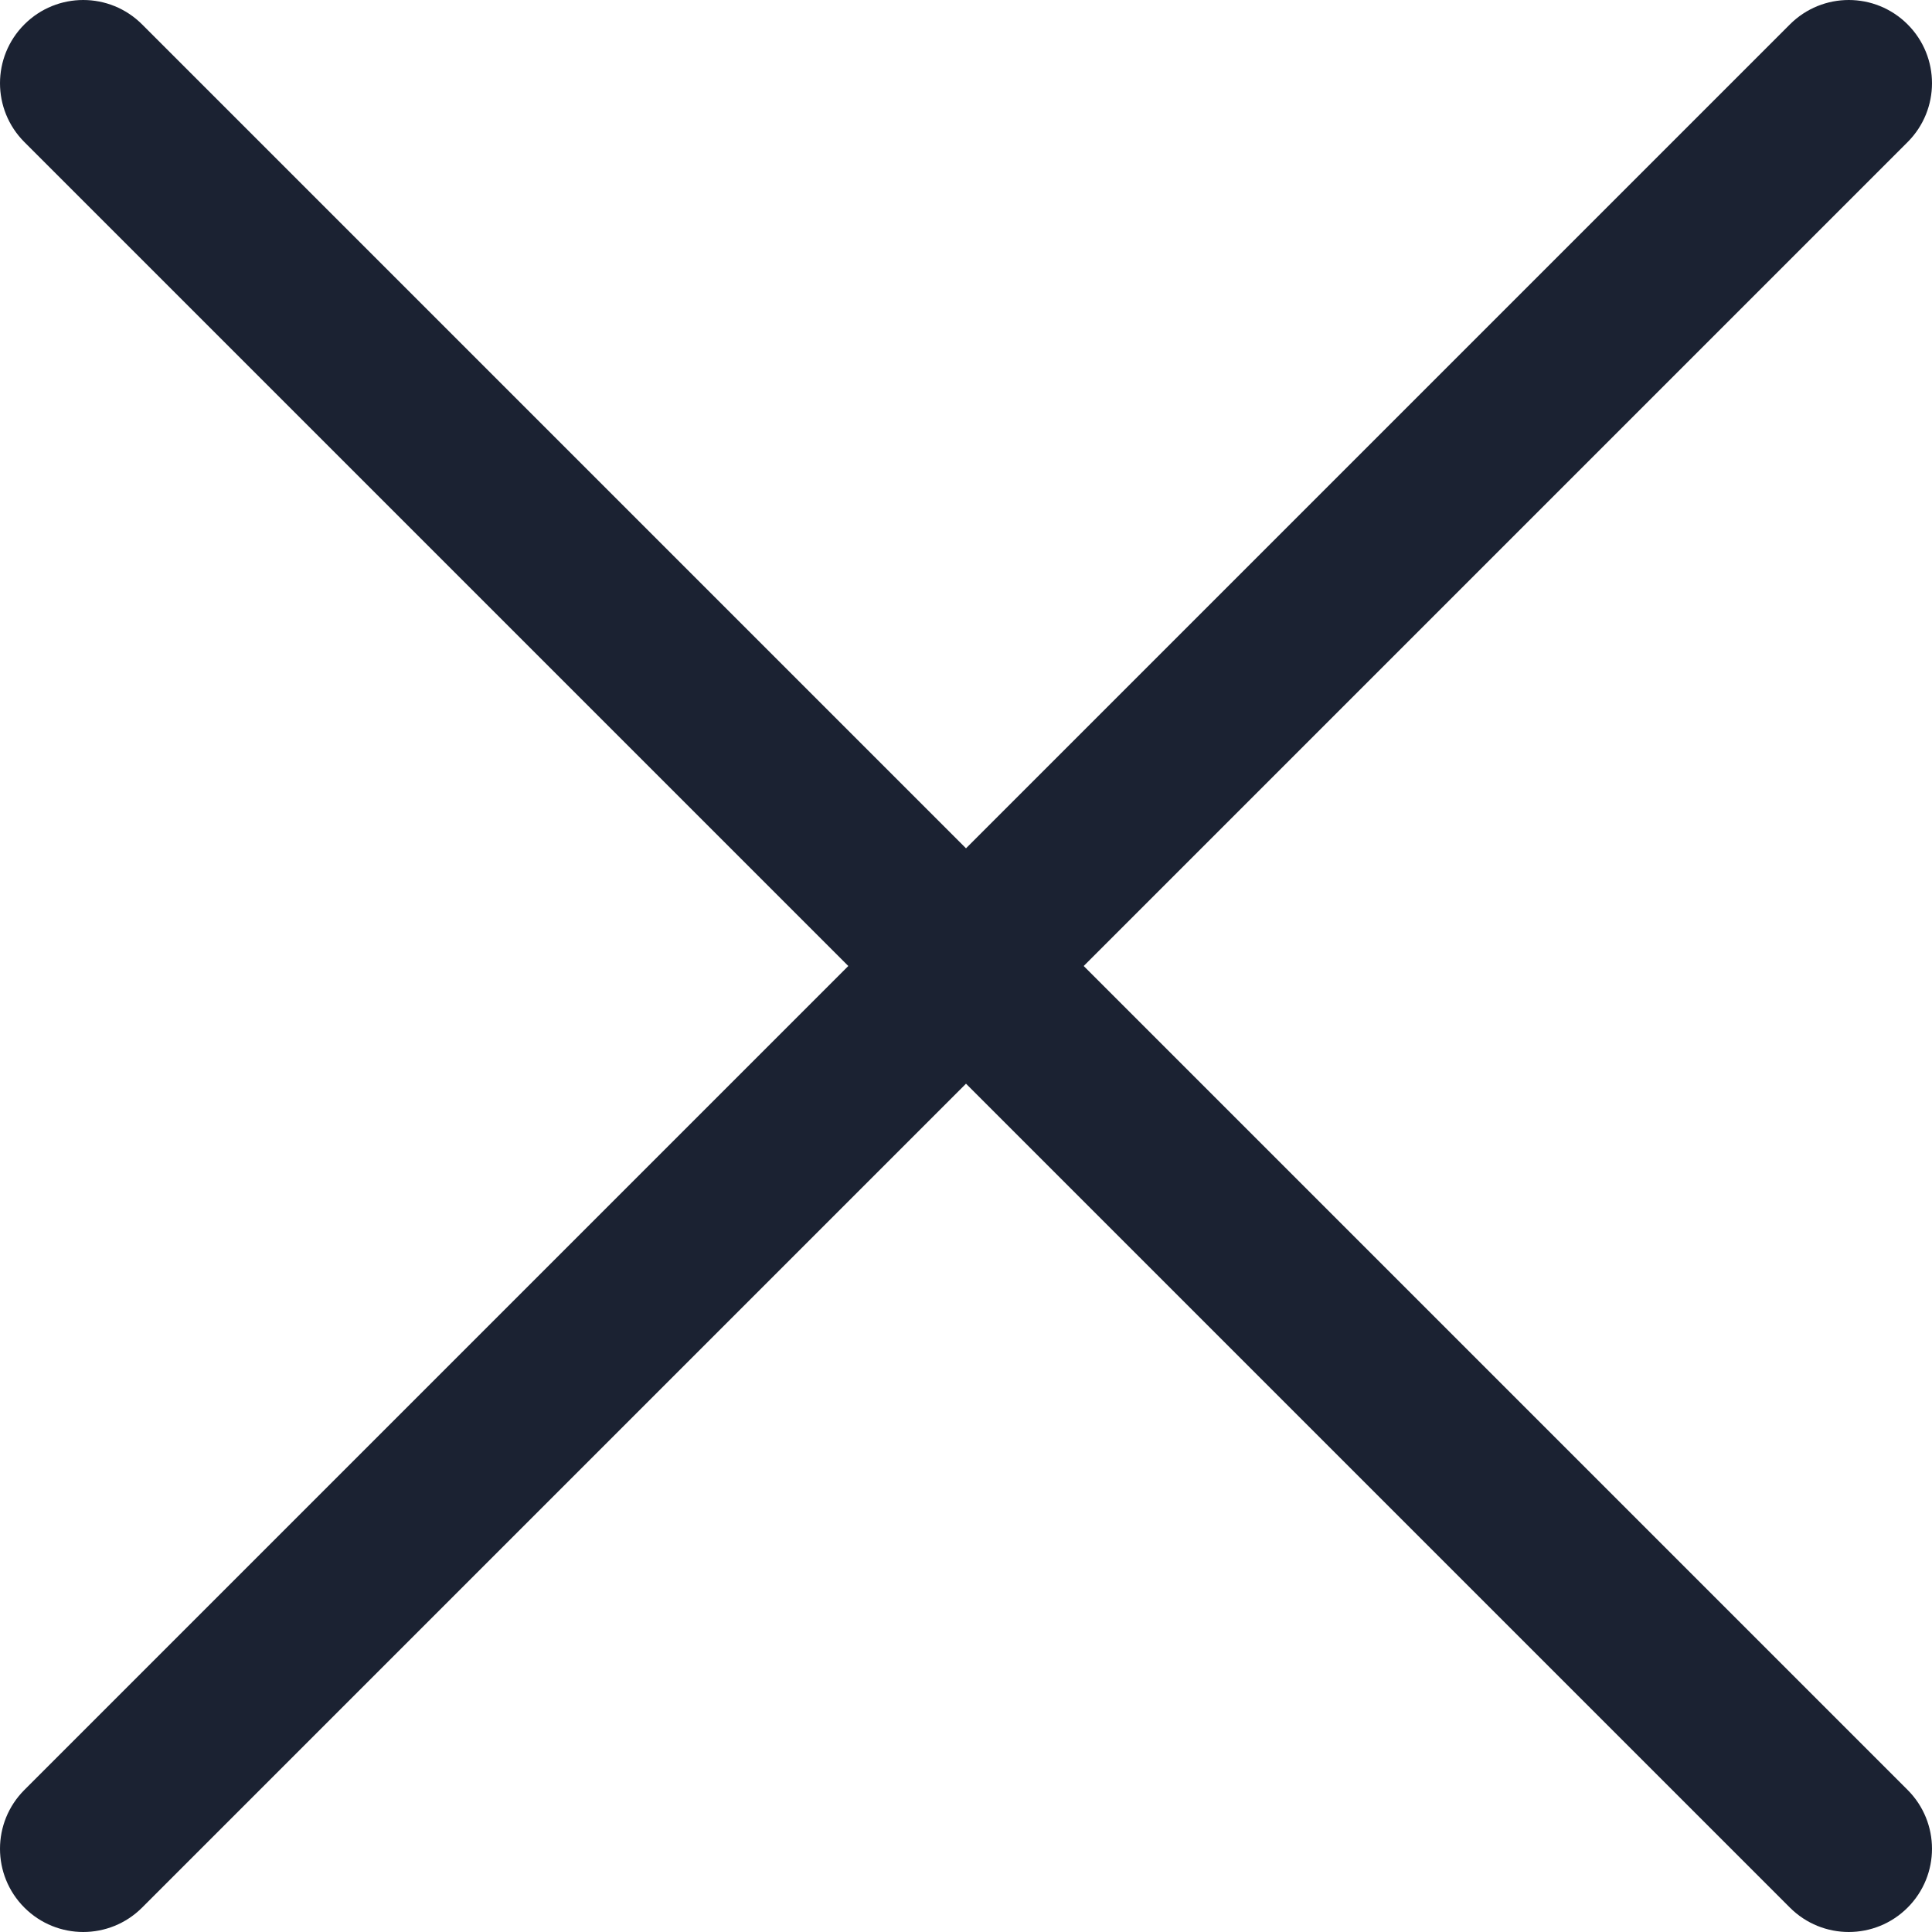 <svg width="24" height="24" viewBox="0 0 24 24" fill="none" xmlns="http://www.w3.org/2000/svg">
<path fill-rule="evenodd" clip-rule="evenodd" d="M0.303 0.303C0.707 -0.101 1.361 -0.101 1.765 0.303L12 10.538L22.235 0.303C22.639 -0.101 23.293 -0.101 23.697 0.303C24.101 0.707 24.101 1.361 23.697 1.765L13.462 12L23.697 22.235C24.101 22.639 24.101 23.293 23.697 23.697C23.293 24.101 22.639 24.101 22.235 23.697L12 13.462L1.765 23.697C1.361 24.101 0.707 24.101 0.303 23.697C-0.101 23.293 -0.101 22.639 0.303 22.235L10.538 12L0.303 1.765C-0.101 1.361 -0.101 0.707 0.303 0.303Z" fill="#1B2232"/>
</svg>
